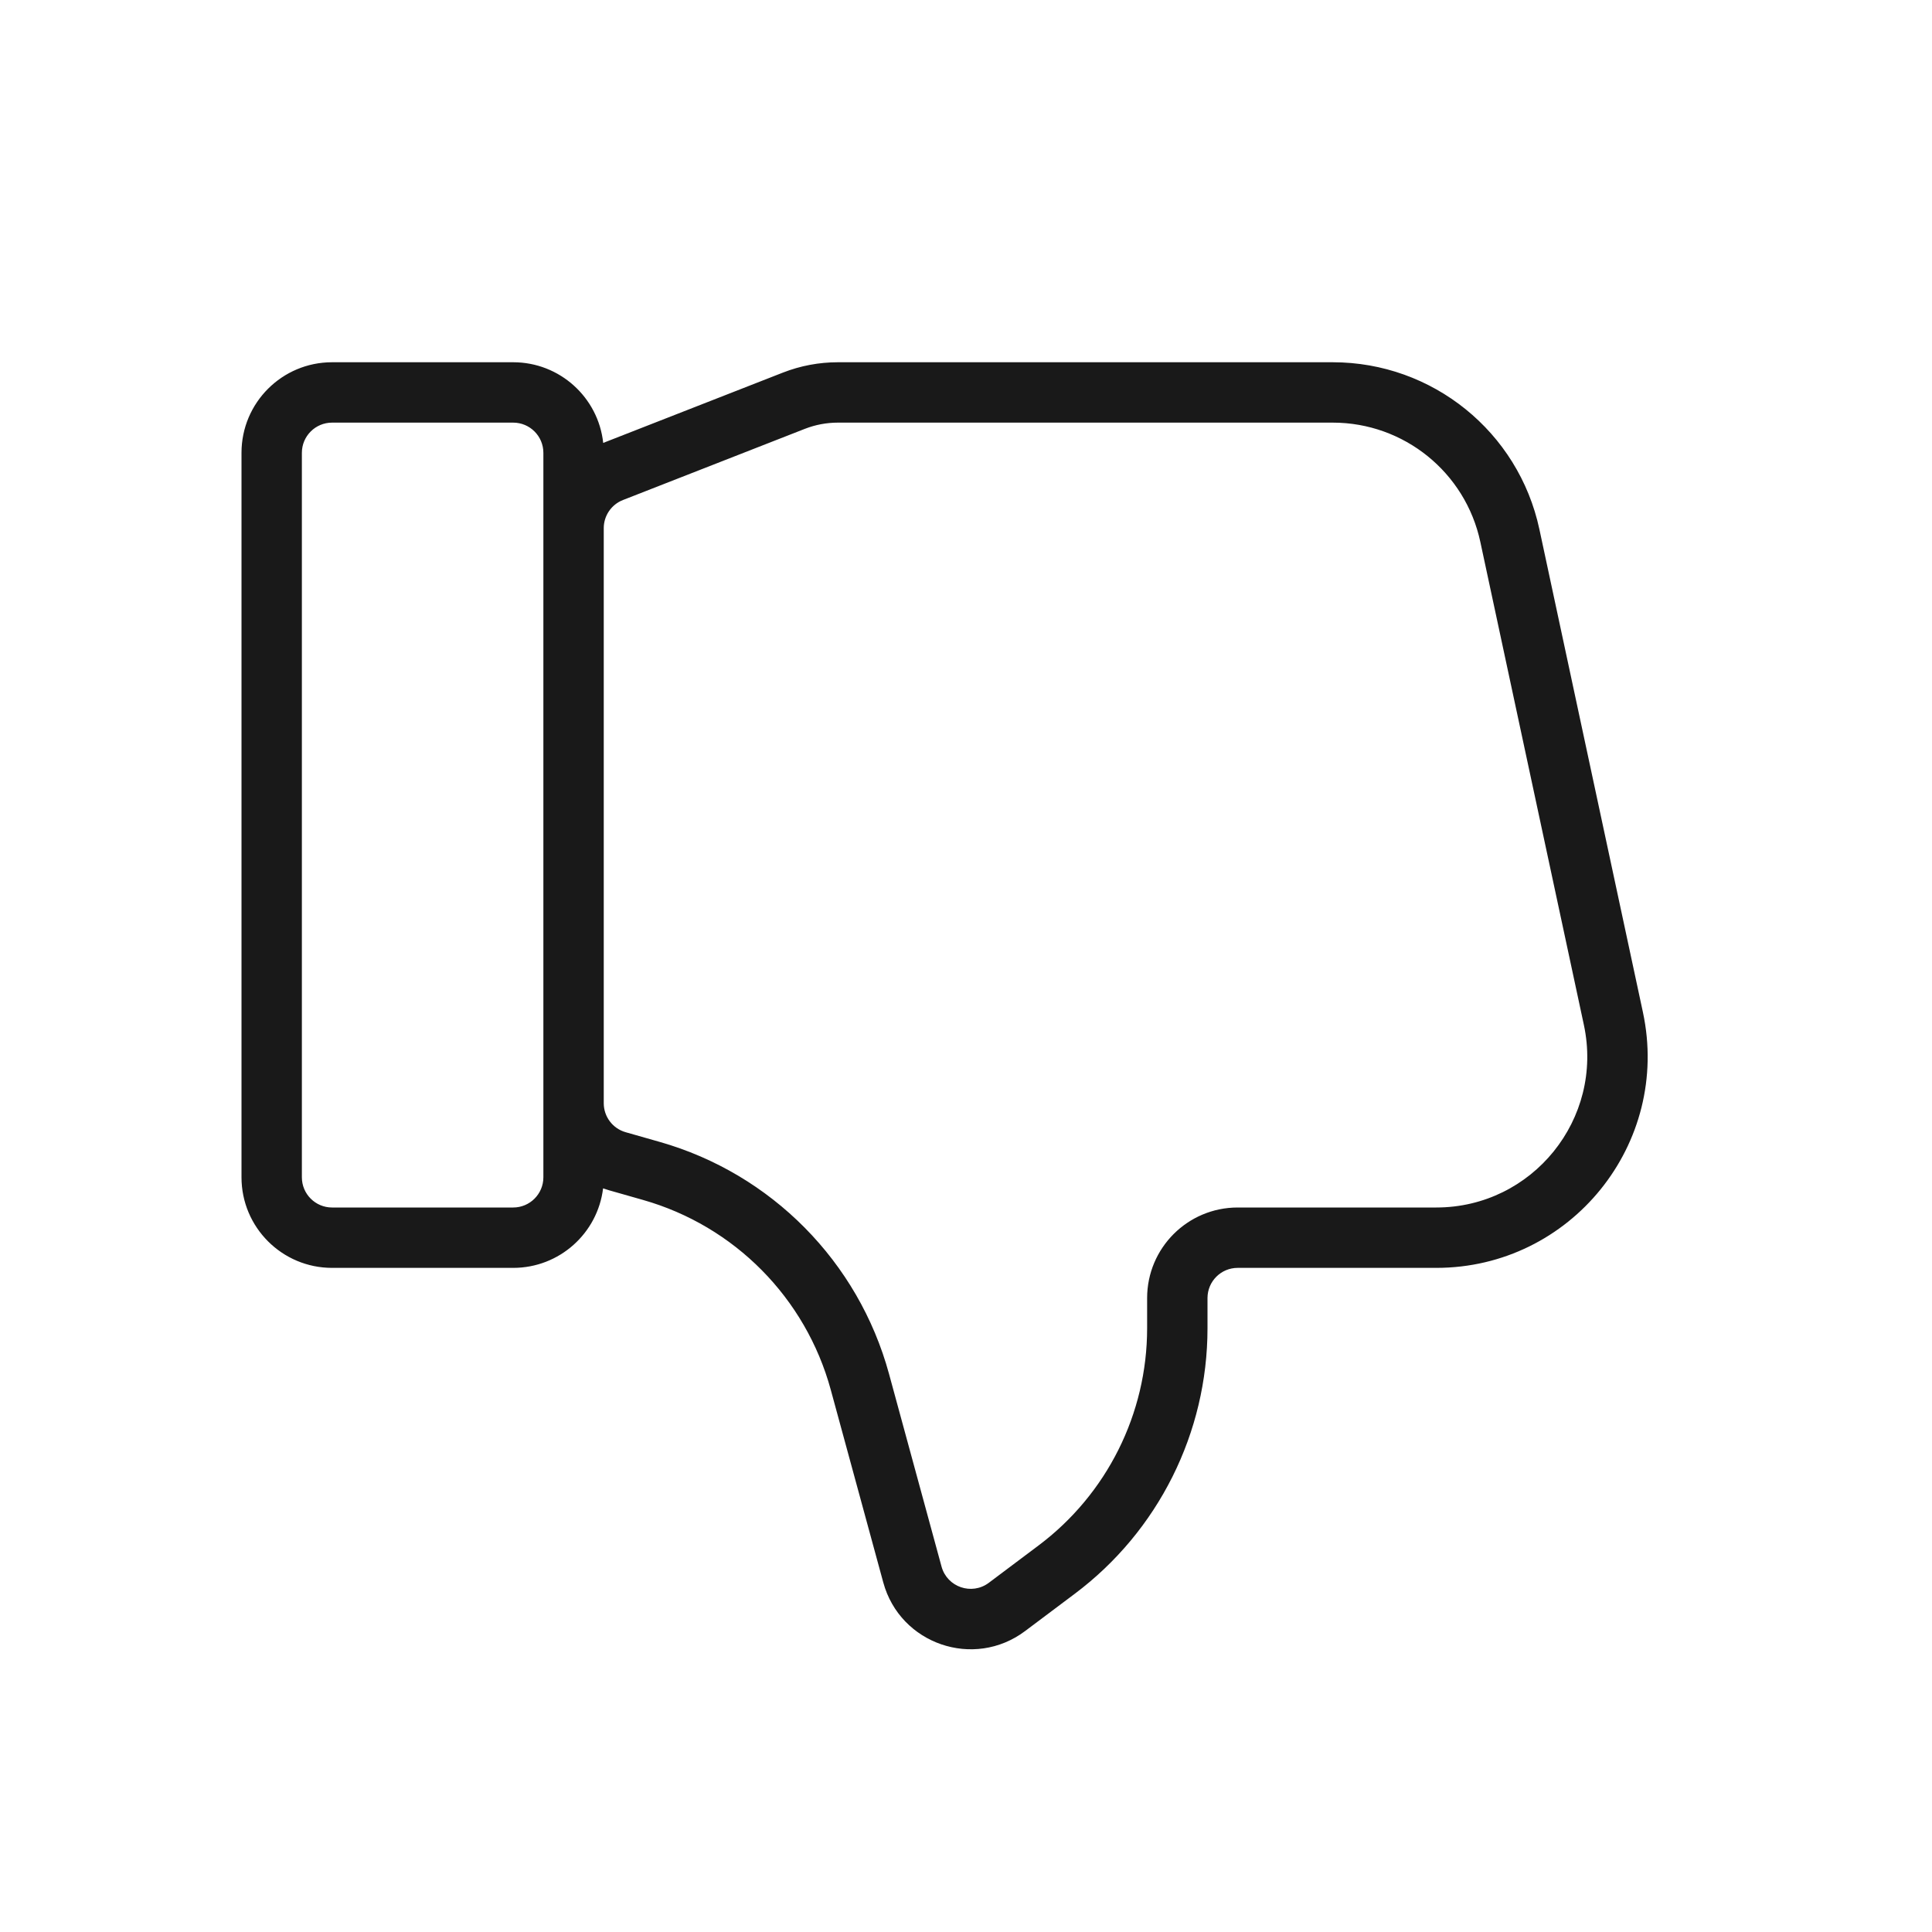 <svg width="32" height="32" viewBox="0 0 32 32" fill="none" xmlns="http://www.w3.org/2000/svg">
<path opacity="0.9" fill-rule="evenodd" clip-rule="evenodd" d="M14.63 26.211C14.909 27.233 16.13 27.652 16.978 27.016L17.8 26.399C19.185 25.361 20 23.731 20 22V21.5C20 21.223 20.224 21 20.5 21H23.789C26.017 21 27.678 18.945 27.212 16.766L25.497 8.766C25.151 7.152 23.725 6 22.075 6H13.878C13.566 6 13.257 6.058 12.966 6.172L9.991 7.336C9.91 6.585 9.273 6 8.5 6H5.5C4.672 6 4 6.671 4 7.5V19.5C4 20.328 4.672 21 5.5 21H8.5C9.267 21 9.899 20.425 9.989 19.683C10.022 19.694 10.055 19.705 10.089 19.715L10.651 19.875C12.166 20.306 13.345 21.499 13.76 23.019L14.63 26.211ZM16.378 26.216C16.095 26.428 15.688 26.288 15.595 25.948L14.725 22.756C14.218 20.898 12.777 19.44 10.925 18.913L10.363 18.753C10.148 18.692 10 18.496 10 18.272V8.748C10 8.542 10.126 8.357 10.318 8.282L13.331 7.103C13.505 7.035 13.691 7 13.878 7H22.075C23.254 7 24.272 7.823 24.519 8.976L26.234 16.976C26.567 18.532 25.381 20 23.789 20H20.5C19.672 20 19 20.671 19 21.5V22C19 23.416 18.333 24.75 17.2 25.599L16.378 26.216ZM9 19.5C9 19.776 8.776 20 8.5 20H5.5C5.224 20 5 19.776 5 19.5V7.5C5 7.224 5.224 7 5.5 7H8.5C8.776 7 9 7.224 9 7.5V19.5Z" fill="black"/>
</svg>
